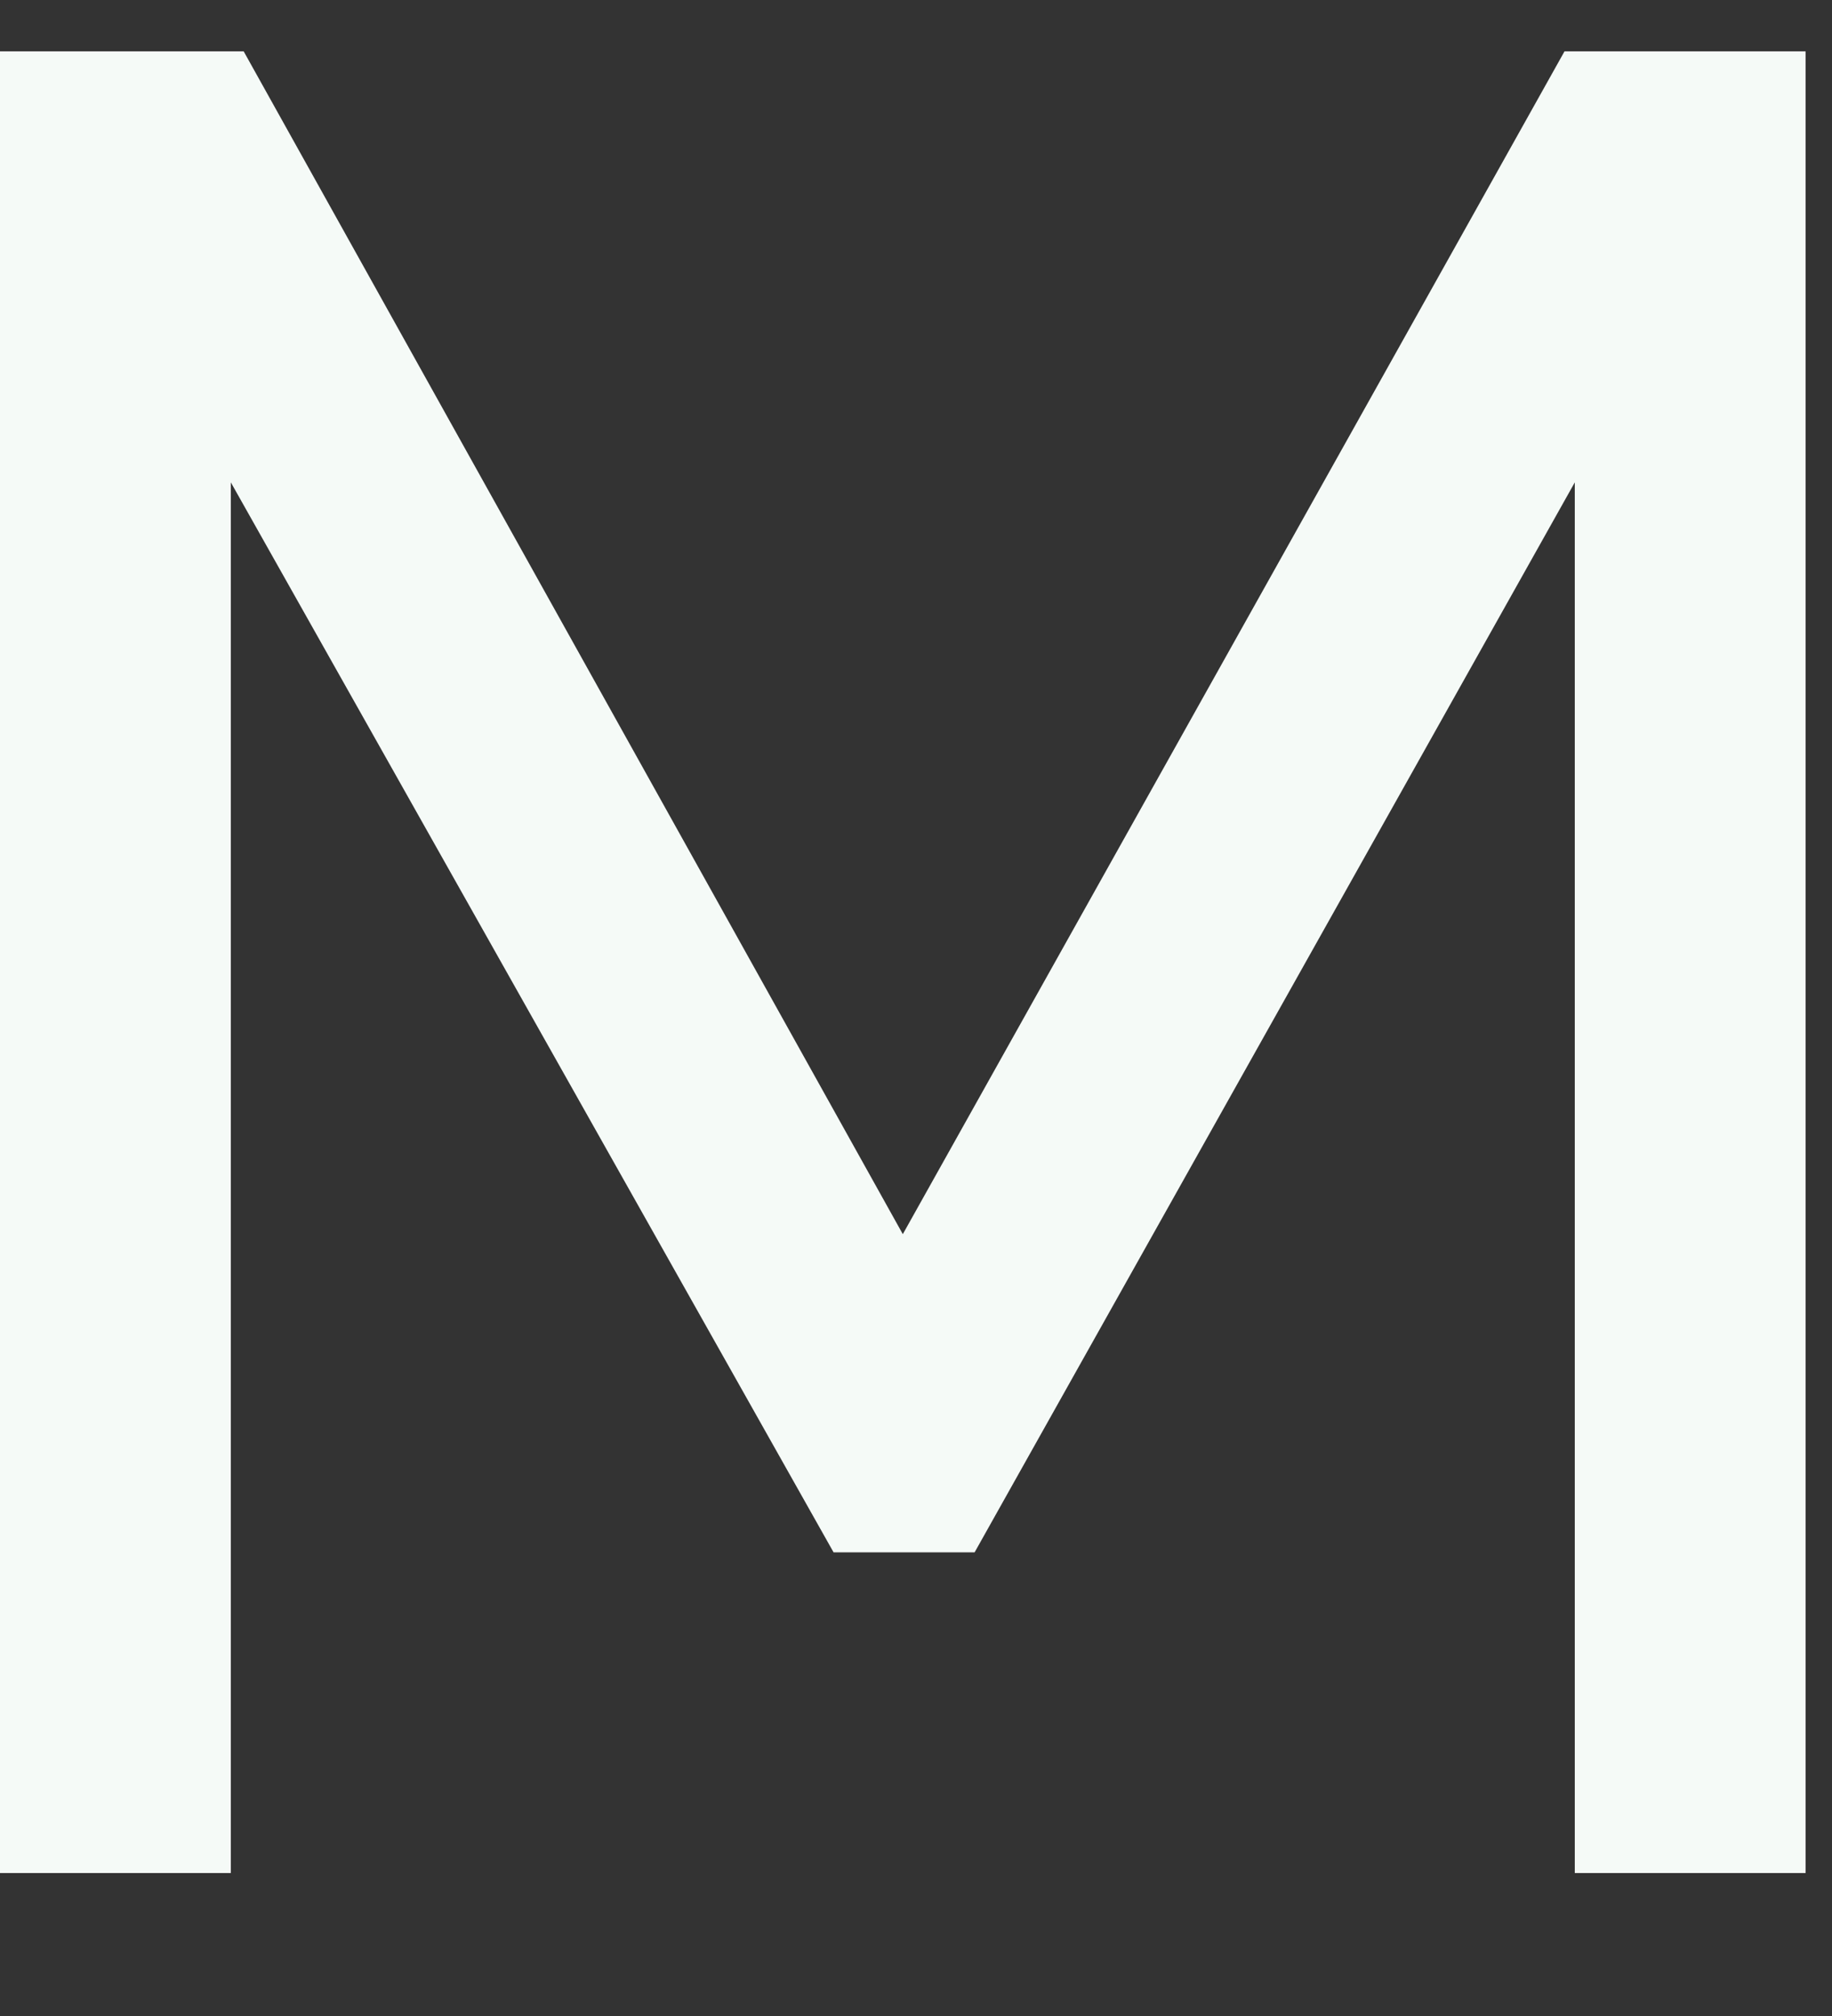 <?xml version="1.0" encoding="UTF-8" standalone="no"?><svg width='10' height='11' viewBox='0 0 10 11' fill='none' xmlns='http://www.w3.org/2000/svg'>
<rect x="0" y="0" width="10" height="11" fill="#333333" stroke="none"/>
<path d='M8.596 10.22V2.632L5.32 8.47H4.55L1.26 2.632V10.22H0V0.28H1.33L4.928 6.734L8.54 0.28H9.856V10.22H8.596Z' fill='#F5FAF7'/>
</svg>
